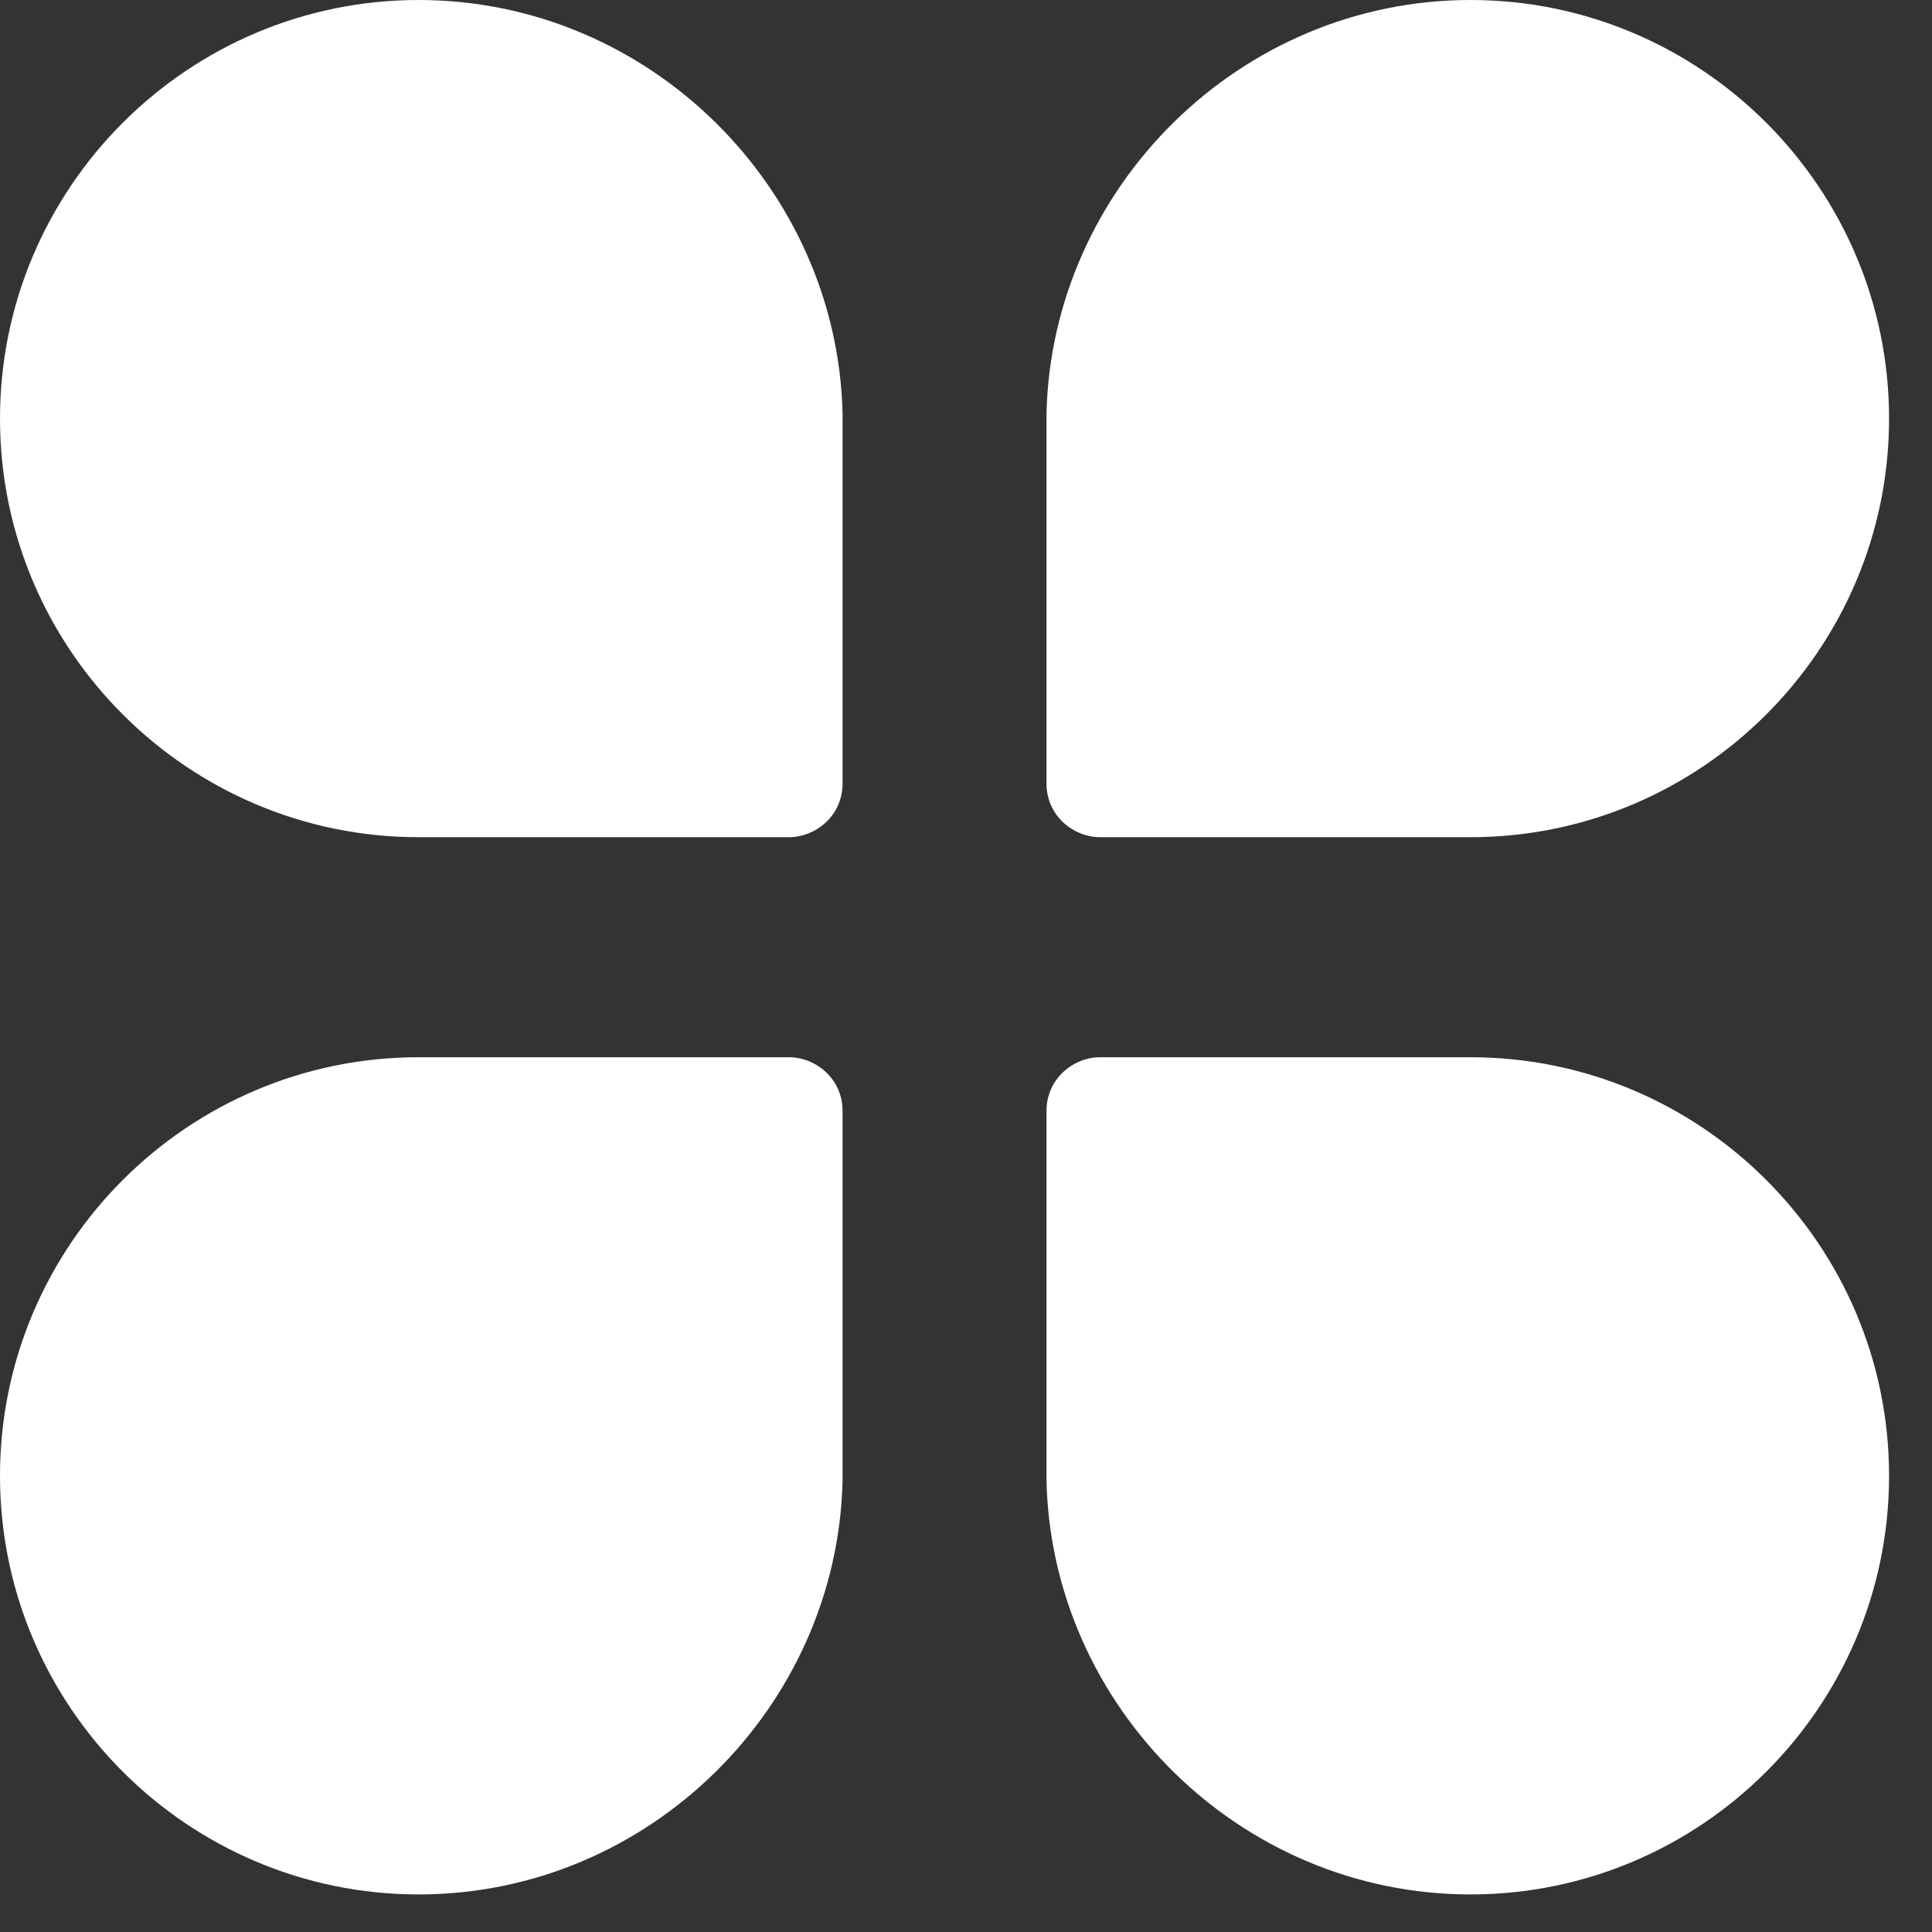 <svg xmlns="http://www.w3.org/2000/svg" xmlns:xlink="http://www.w3.org/1999/xlink" width="36" height="36" version="1.1" viewBox="0 0 36 36"><rect x="0" y="0" width="36" height="36" fill="#333333" stroke="none"/><title>app</title><desc>Created with Sketch.</desc><g id="页面-1" fill="none" fill-rule="evenodd" stroke="none" stroke-width="1"><g id="模型图标库" transform="translate(-744, -1193)"><g id="app" transform="translate(744, 1193)"><rect id="矩形1" width="36" height="36" x="0" y="0"/><g id="编组-31" fill="#FFF" fill-rule="nonzero"><g id="编组-4"><path id="路径" d="M7.8,-5.5067062e-14 C3.5,-5.5067062e-14 -5.59552404e-14,3.5 -5.59552404e-14,7.8 C-5.59552404e-14,12.1 3.5,15.6 7.8,15.6 L14.7,15.6 C15.2,15.6 15.7,15.2 15.7,14.6 L15.7,7.7 C15.6,3.5 12.1,-5.5067062e-14 7.8,-5.5067062e-14 Z"/><path id="路径" d="M27.4,-5.5067062e-14 C31.7,-5.5067062e-14 35.2,3.5 35.2,7.8 C35.2,12.1 31.7,15.6 27.4,15.6 L20.5,15.6 C20,15.6 19.5,15.2 19.5,14.6 L19.5,7.7 C19.6,3.5 23.1,-5.5067062e-14 27.4,-5.5067062e-14 Z"/><path id="路径" d="M7.8,35.3 C3.5,35.3 -5.59552404e-14,31.8 -5.59552404e-14,27.5 C-5.59552404e-14,23.2 3.5,19.7 7.8,19.7 L14.7,19.7 C15.2,19.7 15.7,20.1 15.7,20.7 L15.7,27.6 C15.6,31.8 12.1,35.3 7.8,35.3 Z"/><path id="路径" d="M27.4,35.3 C31.7,35.3 35.2,31.8 35.2,27.5 C35.2,23.2 31.7,19.7 27.4,19.7 L20.5,19.7 C20,19.7 19.5,20.1 19.5,20.7 L19.5,27.6 C19.6,31.8 23.1,35.3 27.4,35.3 Z"/></g></g></g></g></g></svg>
